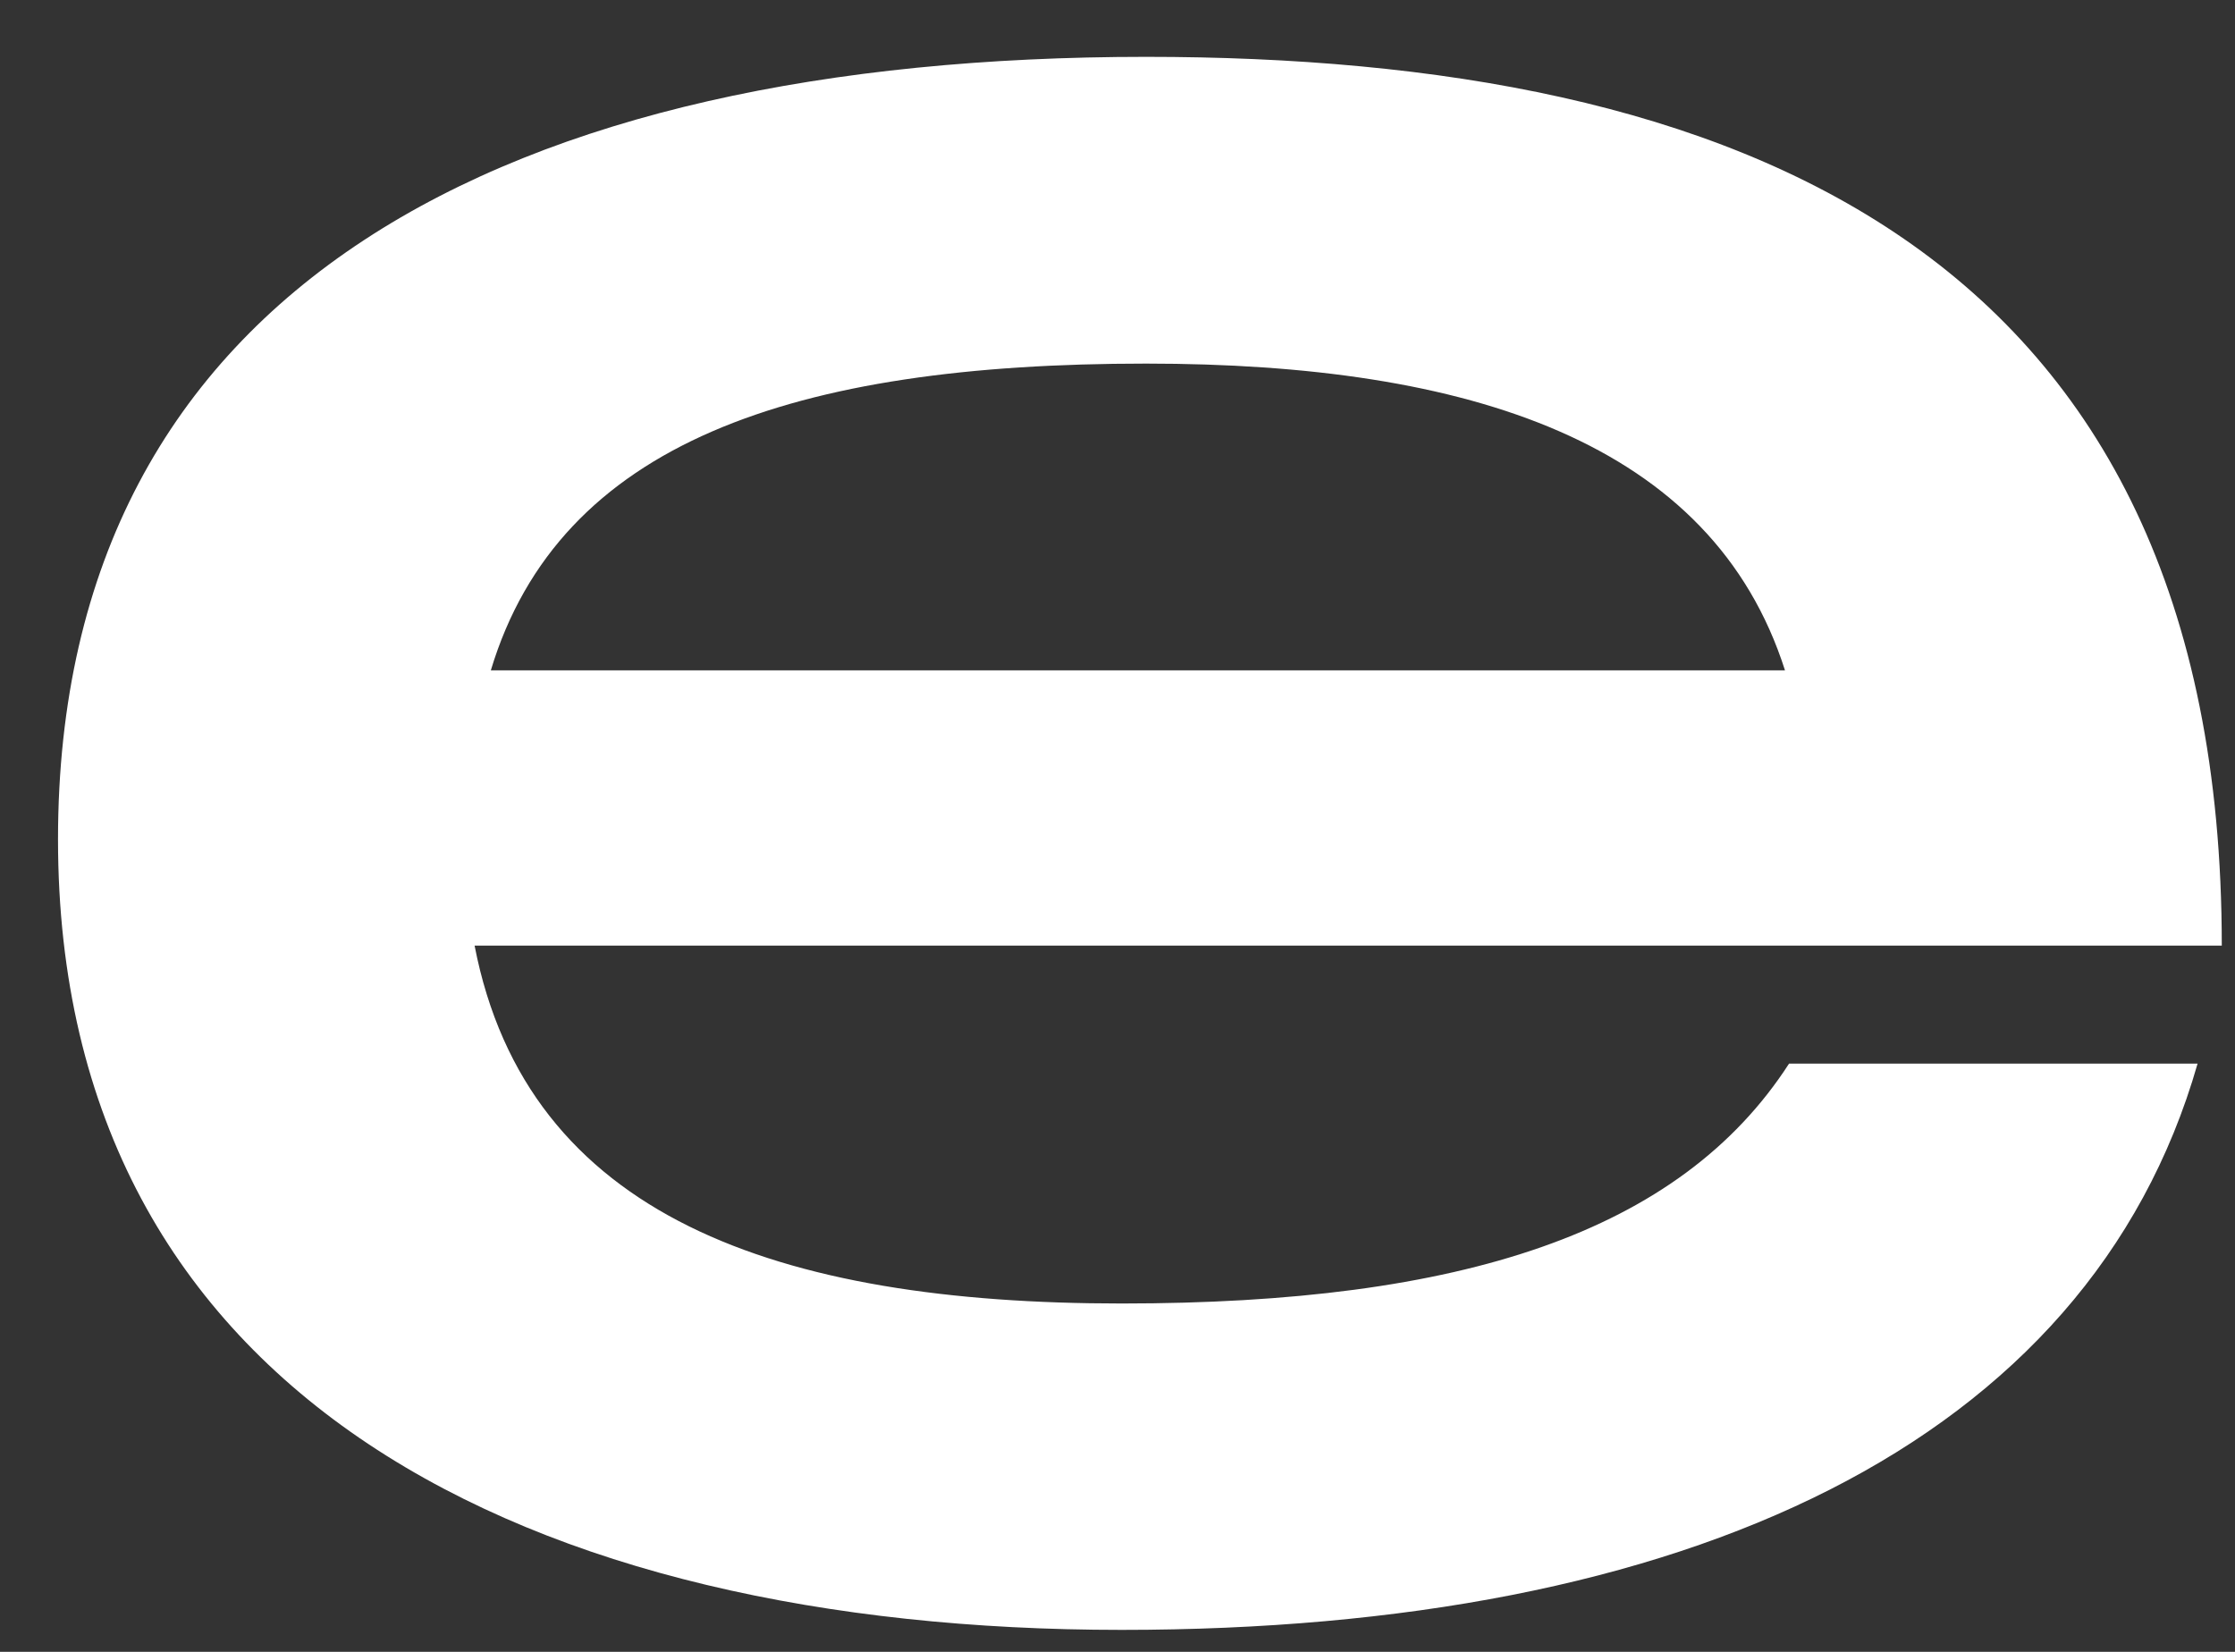 <svg width="23" height="17" viewBox="0 0 23 17" fill="none" xmlns="http://www.w3.org/2000/svg">
<rect x="0" y="0" width="23" height="17" fill="#333333" stroke="none"/>
<path d="M11.543 16.774C17.329 16.774 21.491 14.872 22.615 10.946H18.411C17.287 12.686 15.04 13.415 11.543 13.415C8.006 13.415 5.425 12.524 4.884 9.732H22.864C22.864 2.528 17.828 0.585 11.793 0.585C5.259 0.585 0.597 2.932 0.597 8.639C0.597 14.386 5.467 16.774 11.543 16.774ZM5.051 6.899C5.758 4.551 8.172 3.742 11.793 3.742C15.123 3.742 17.62 4.551 18.369 6.899H5.051Z" fill="white"/>
</svg>
